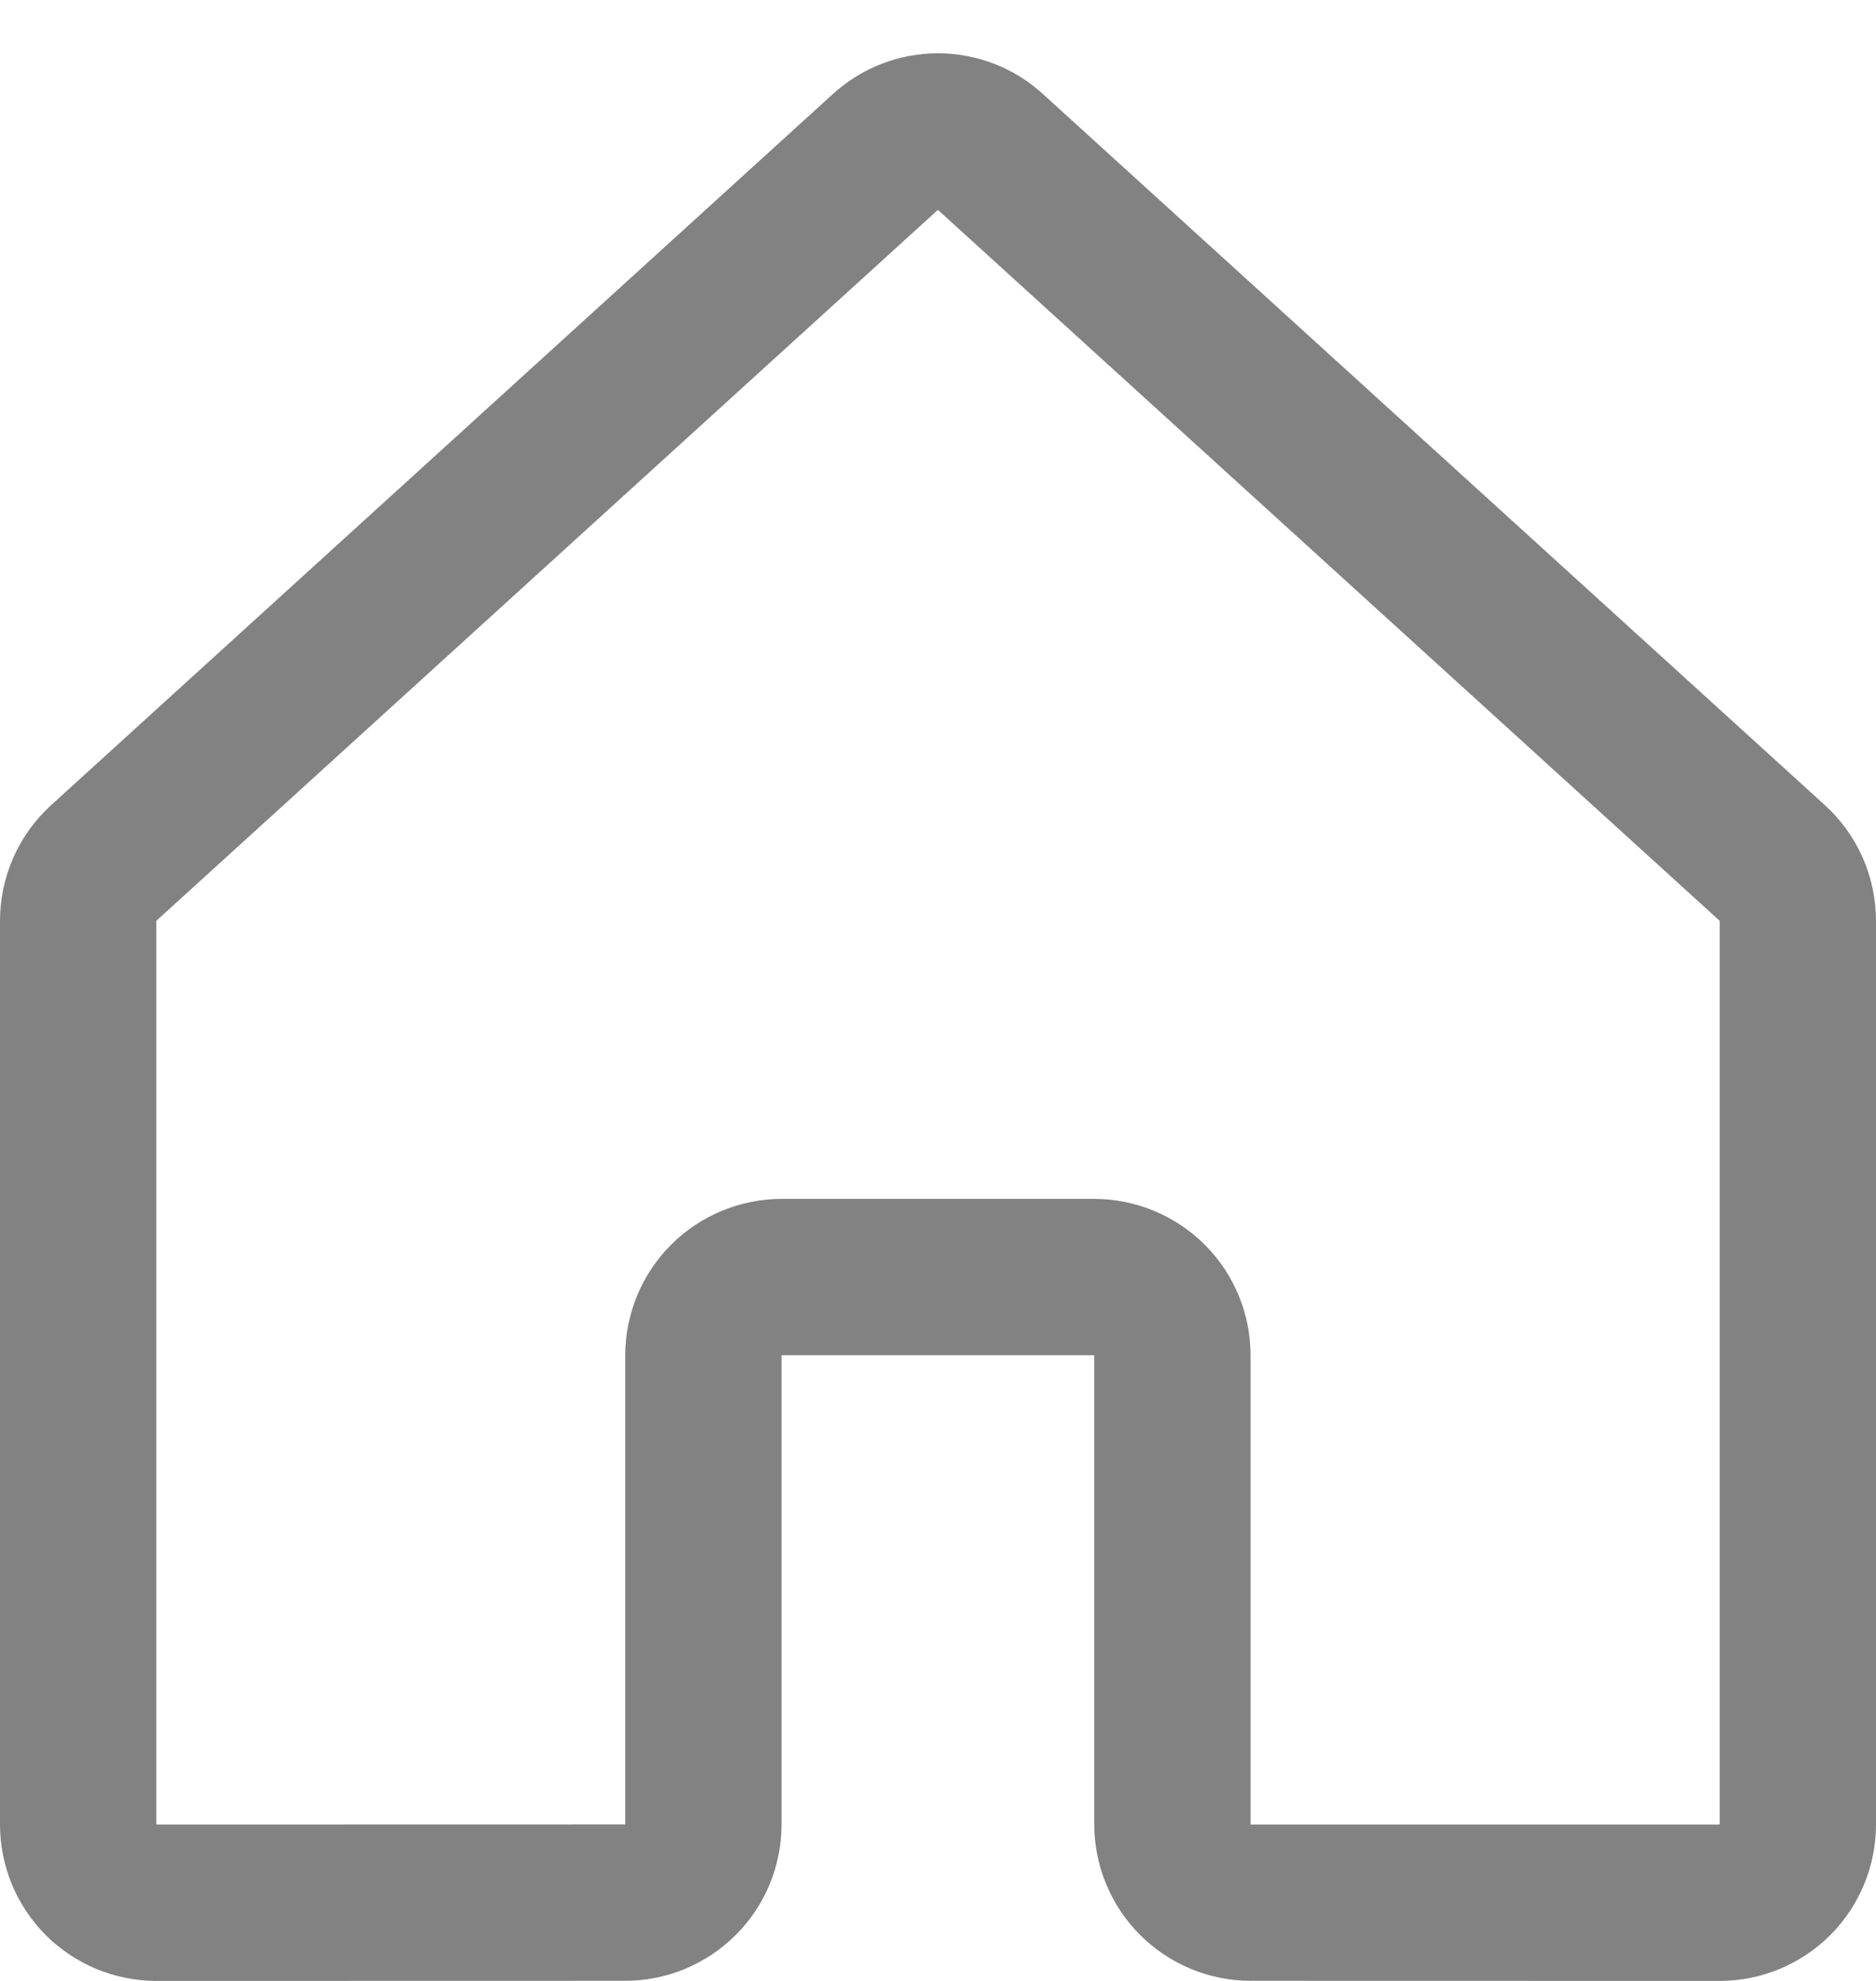 <svg width="18" height="19" viewBox="0 0 18 19" fill="none" xmlns="http://www.w3.org/2000/svg">
<path d="M16.5 19H16.5L11.999 18.999C11.602 18.999 11.22 18.84 10.939 18.559C10.658 18.278 10.5 17.897 10.499 17.499V12.999H7.499V17.499C7.499 17.897 7.341 18.278 7.06 18.559C6.778 18.84 6.397 18.999 6 18.999L1.5 19C1.303 19 1.108 18.961 0.926 18.886C0.744 18.81 0.579 18.7 0.439 18.561C0.3 18.421 0.19 18.256 0.114 18.074C0.039 17.892 -1.53905e-09 17.697 0 17.5V8.832C0 8.623 0.044 8.416 0.128 8.225C0.213 8.034 0.336 7.863 0.491 7.722L7.99 0.903C8.266 0.651 8.626 0.511 8.999 0.511C9.373 0.511 9.733 0.651 10.008 0.903L17.509 7.722C17.664 7.863 17.787 8.034 17.872 8.225C17.956 8.416 18 8.623 18 8.832V17.5C18 17.898 17.842 18.279 17.561 18.561C17.279 18.842 16.898 19 16.5 19V19ZM7.499 11.499H10.499C10.897 11.5 11.278 11.658 11.56 11.939C11.841 12.22 11.999 12.601 11.999 12.999V17.5L16.5 17.5V8.832L8.999 2.013L1.5 8.832V17.5L5.999 17.499V12.999C6 12.601 6.158 12.22 6.439 11.939C6.72 11.658 7.102 11.5 7.499 11.499Z" fill="#828282"/>
</svg>
